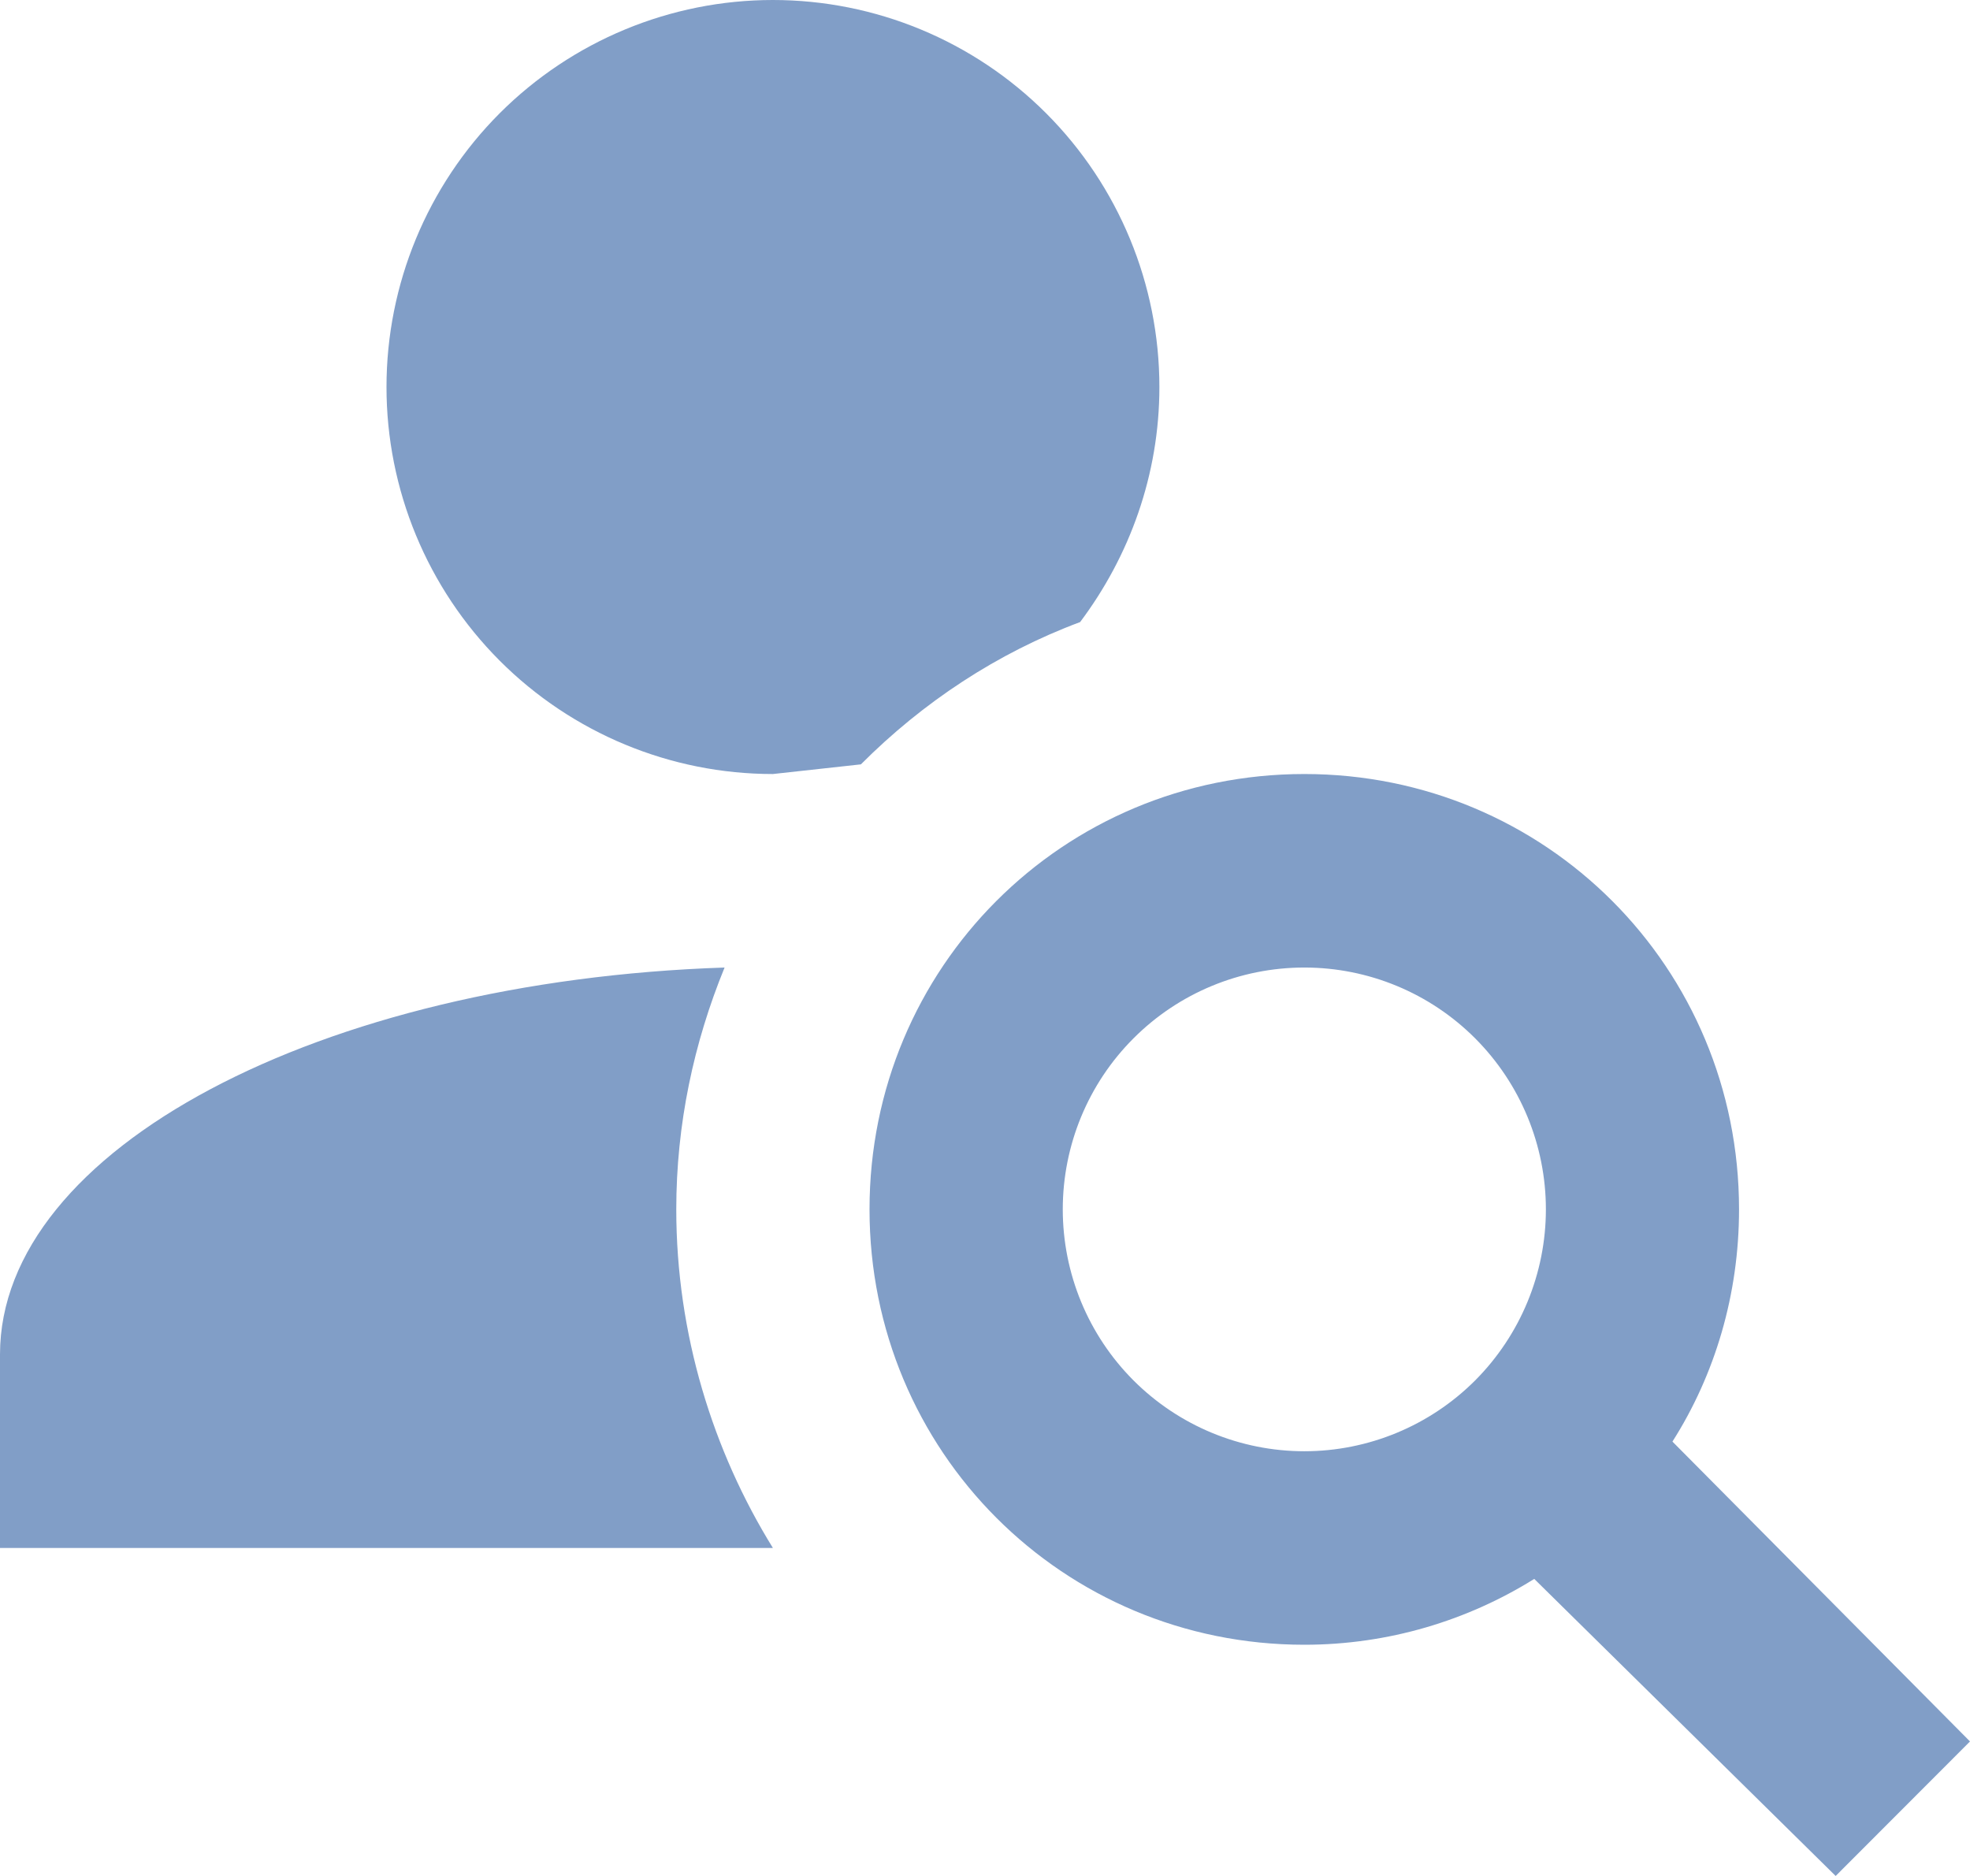 <svg width="21" height="20" viewBox="0 0 21 20" fill="none" xmlns="http://www.w3.org/2000/svg">
<path d="M13.904 8.252C16.479 8.252 18.538 10.315 18.538 12.893C18.538 13.801 18.281 14.657 17.828 15.369L21 18.566L19.568 20L16.355 16.833C15.644 17.277 14.8 17.535 13.904 17.535C11.329 17.535 9.269 15.472 9.269 12.893C9.269 10.315 11.329 8.252 13.904 8.252ZM13.904 10.315C13.221 10.315 12.566 10.586 12.083 11.07C11.6 11.553 11.329 12.209 11.329 12.893C11.329 13.577 11.6 14.233 12.083 14.717C12.566 15.2 13.221 15.472 13.904 15.472C14.587 15.472 15.242 15.2 15.725 14.717C16.207 14.233 16.479 13.577 16.479 12.893C16.479 12.209 16.207 11.553 15.725 11.07C15.242 10.586 14.587 10.315 13.904 10.315ZM8.239 0C9.332 0 10.38 0.435 11.152 1.208C11.925 1.982 12.359 3.032 12.359 4.126C12.359 5.064 12.04 5.931 11.514 6.632C10.629 6.962 9.836 7.488 9.177 8.149L8.239 8.252C7.147 8.252 6.099 7.817 5.326 7.043C4.554 6.269 4.12 5.22 4.12 4.126C4.12 3.032 4.554 1.982 5.326 1.208C6.099 0.435 7.147 0 8.239 0ZM0 16.503V14.44C0 12.254 3.409 10.459 7.724 10.315C7.395 11.119 7.209 11.986 7.209 12.893C7.209 14.224 7.601 15.472 8.239 16.503H0Z" fill="#819EC7"/>
</svg>
